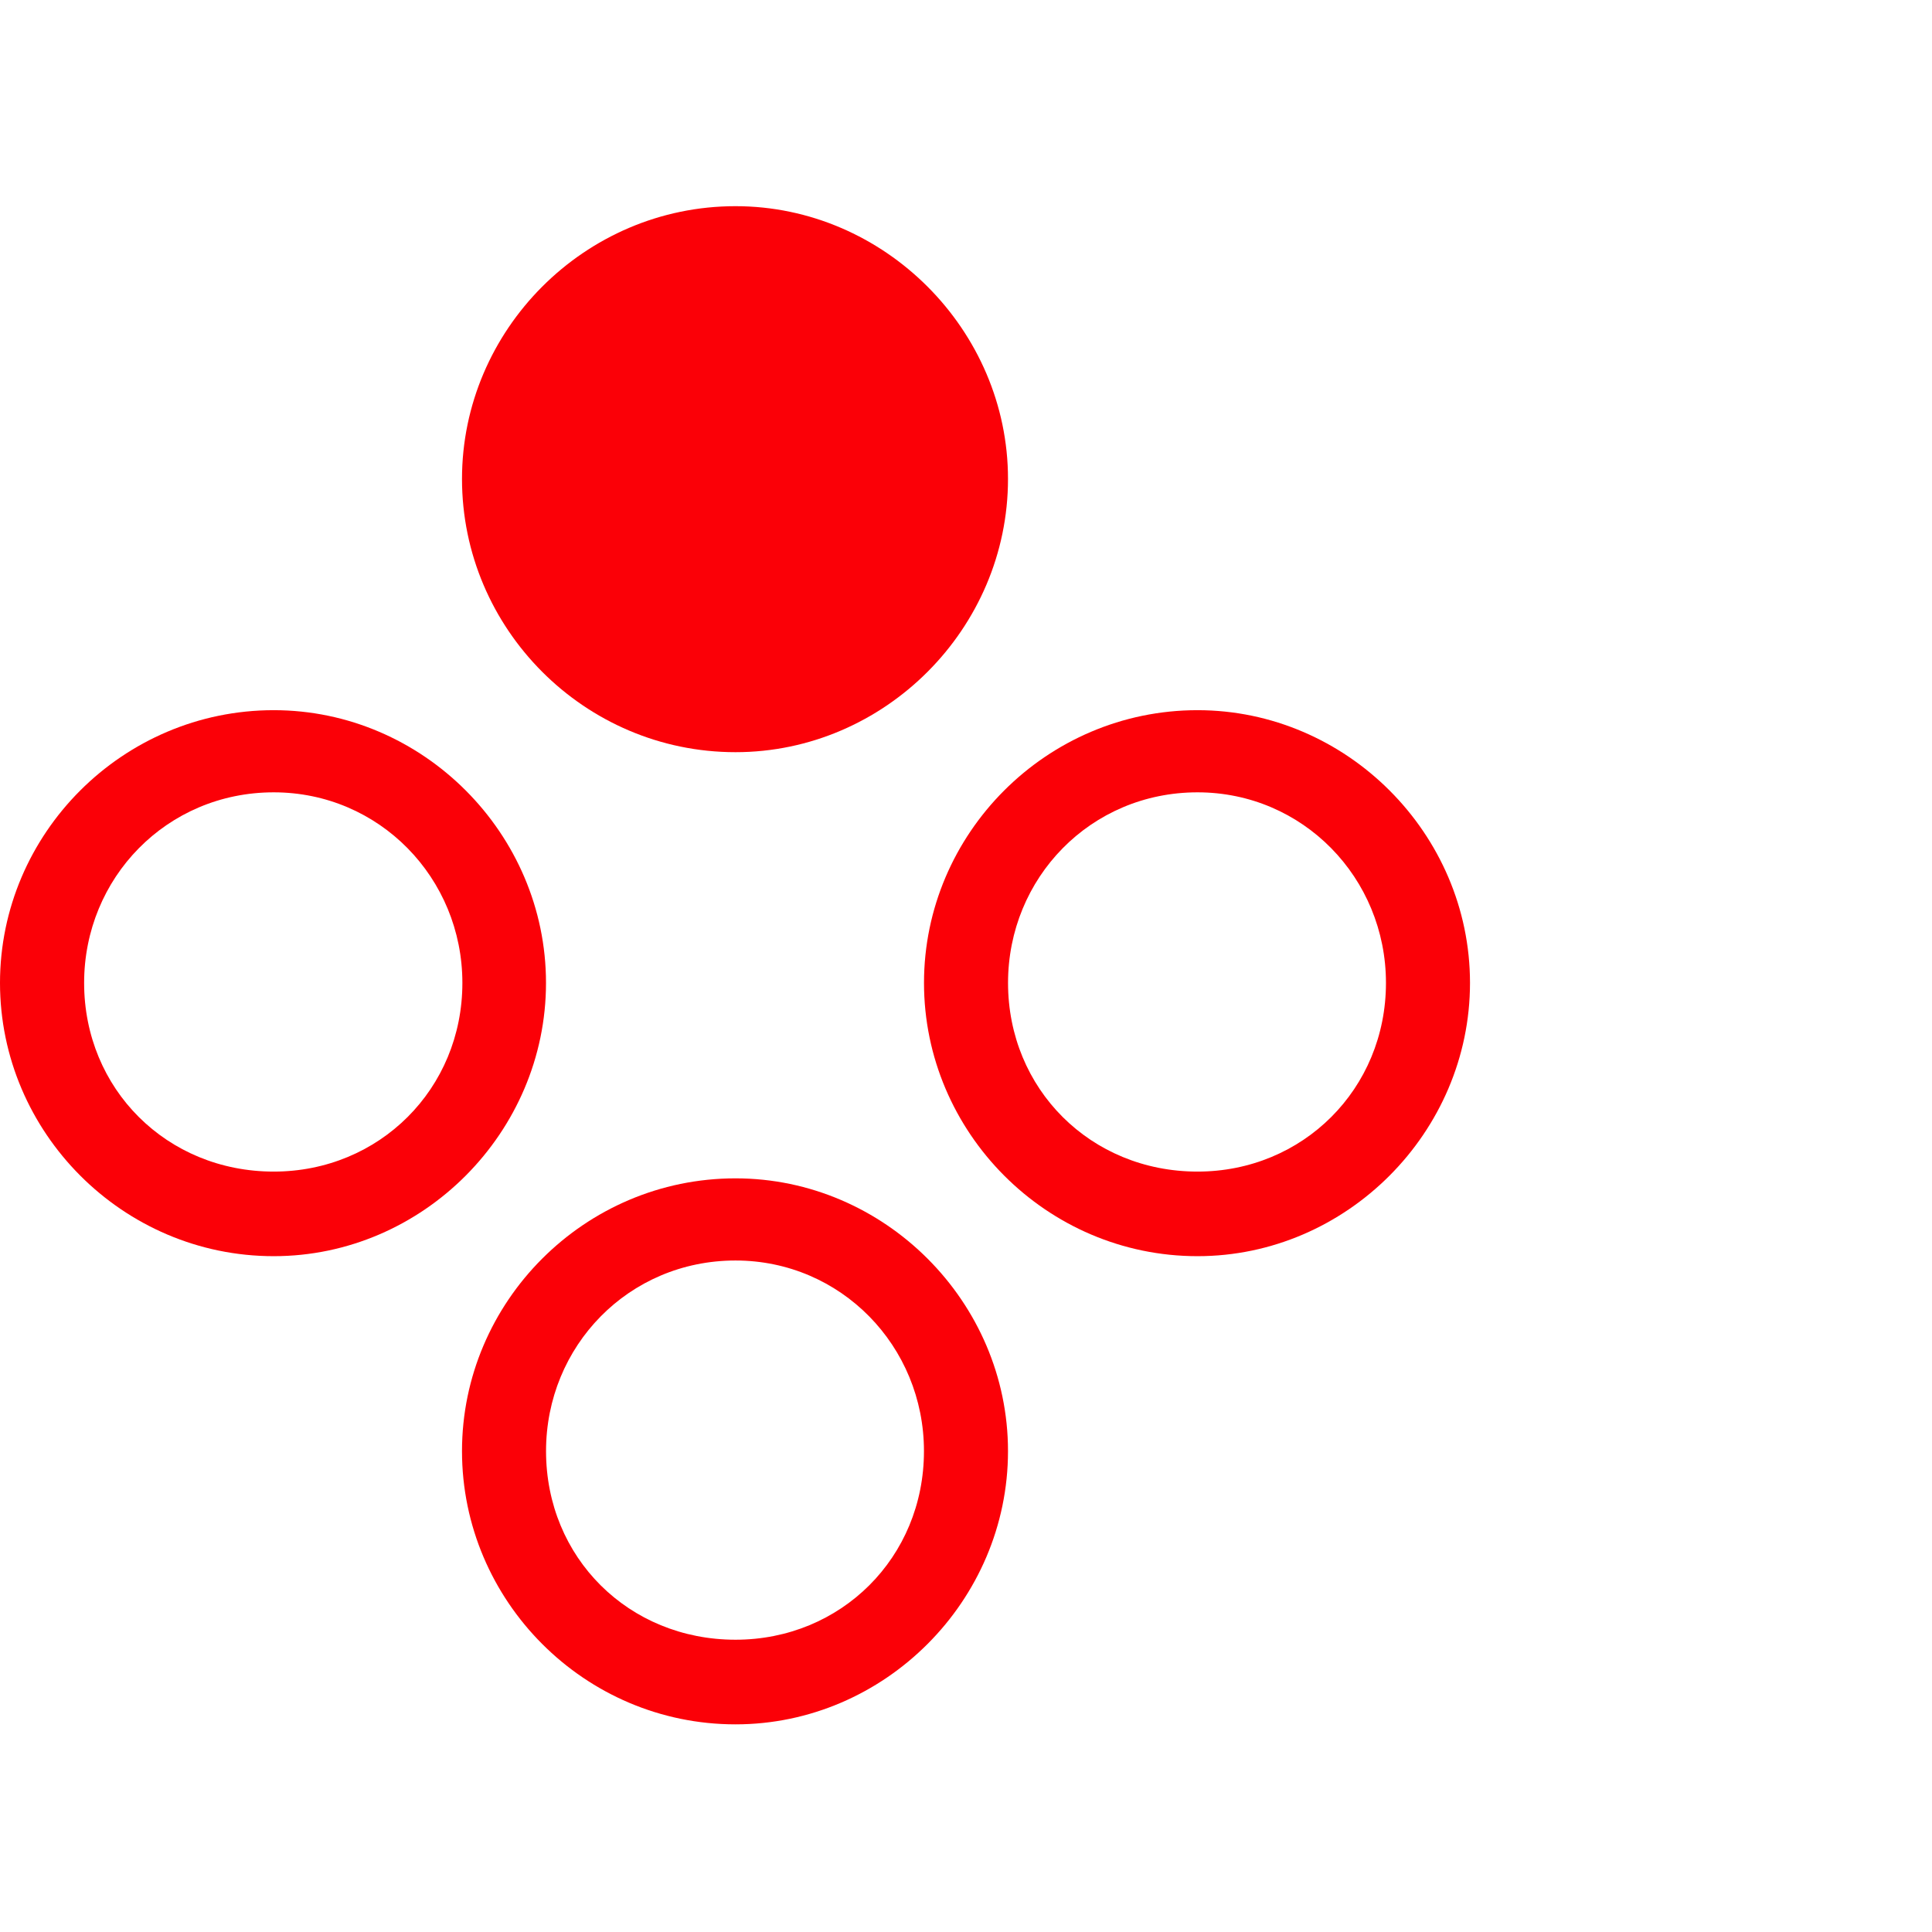 <svg width="46" height="46" viewBox="0 0 46 46" fill="none" xmlns="http://www.w3.org/2000/svg">
<path d="M17.512 41.056C21.062 41.056 24 38.115 24 34.55C24 30.996 21.062 28.056 17.512 28.056C13.915 28.056 11 30.996 11 34.55C11 38.115 13.915 41.056 17.512 41.056ZM17.512 39.041C14.967 39.041 13.001 37.085 13.001 34.55C13.001 32.05 14.967 30.012 17.512 30.012C20.021 30.012 21.999 32.05 21.999 34.55C21.999 37.085 20.021 39.041 17.512 39.041Z" fill="#FB0007"/>
<path d="M28.512 29.909C32.062 29.909 35 26.957 35 23.403C35 19.849 32.062 16.909 28.512 16.909C24.915 16.909 22 19.849 22 23.403C22 26.957 24.915 29.909 28.512 29.909ZM28.512 27.895C25.967 27.895 24.001 25.927 24.001 23.403C24.001 20.903 25.967 18.865 28.512 18.865C31.021 18.865 32.999 20.903 32.999 23.403C32.999 25.927 31.021 27.895 28.512 27.895Z" fill="#FB0007"/>
<path d="M6.517 29.909C10.071 29.909 13 26.957 13 23.403C13 19.849 10.071 16.909 6.517 16.909C2.917 16.909 0 19.849 0 23.403C0 26.957 2.917 29.909 6.517 29.909ZM6.517 27.895C3.971 27.895 2.003 25.927 2.003 23.403C2.003 20.903 3.971 18.865 6.517 18.865C9.029 18.865 11.009 20.903 11.009 23.403C11.009 25.927 9.029 27.895 6.517 27.895Z" fill="#FB0007"/>
<path d="M17.512 17.909C21.062 17.909 24 14.969 24 11.403C24 7.861 21.062 4.909 17.512 4.909C13.915 4.909 11 7.861 11 11.403C11 14.969 13.915 17.909 17.512 17.909Z" fill="#FB0007"/>
</svg>
